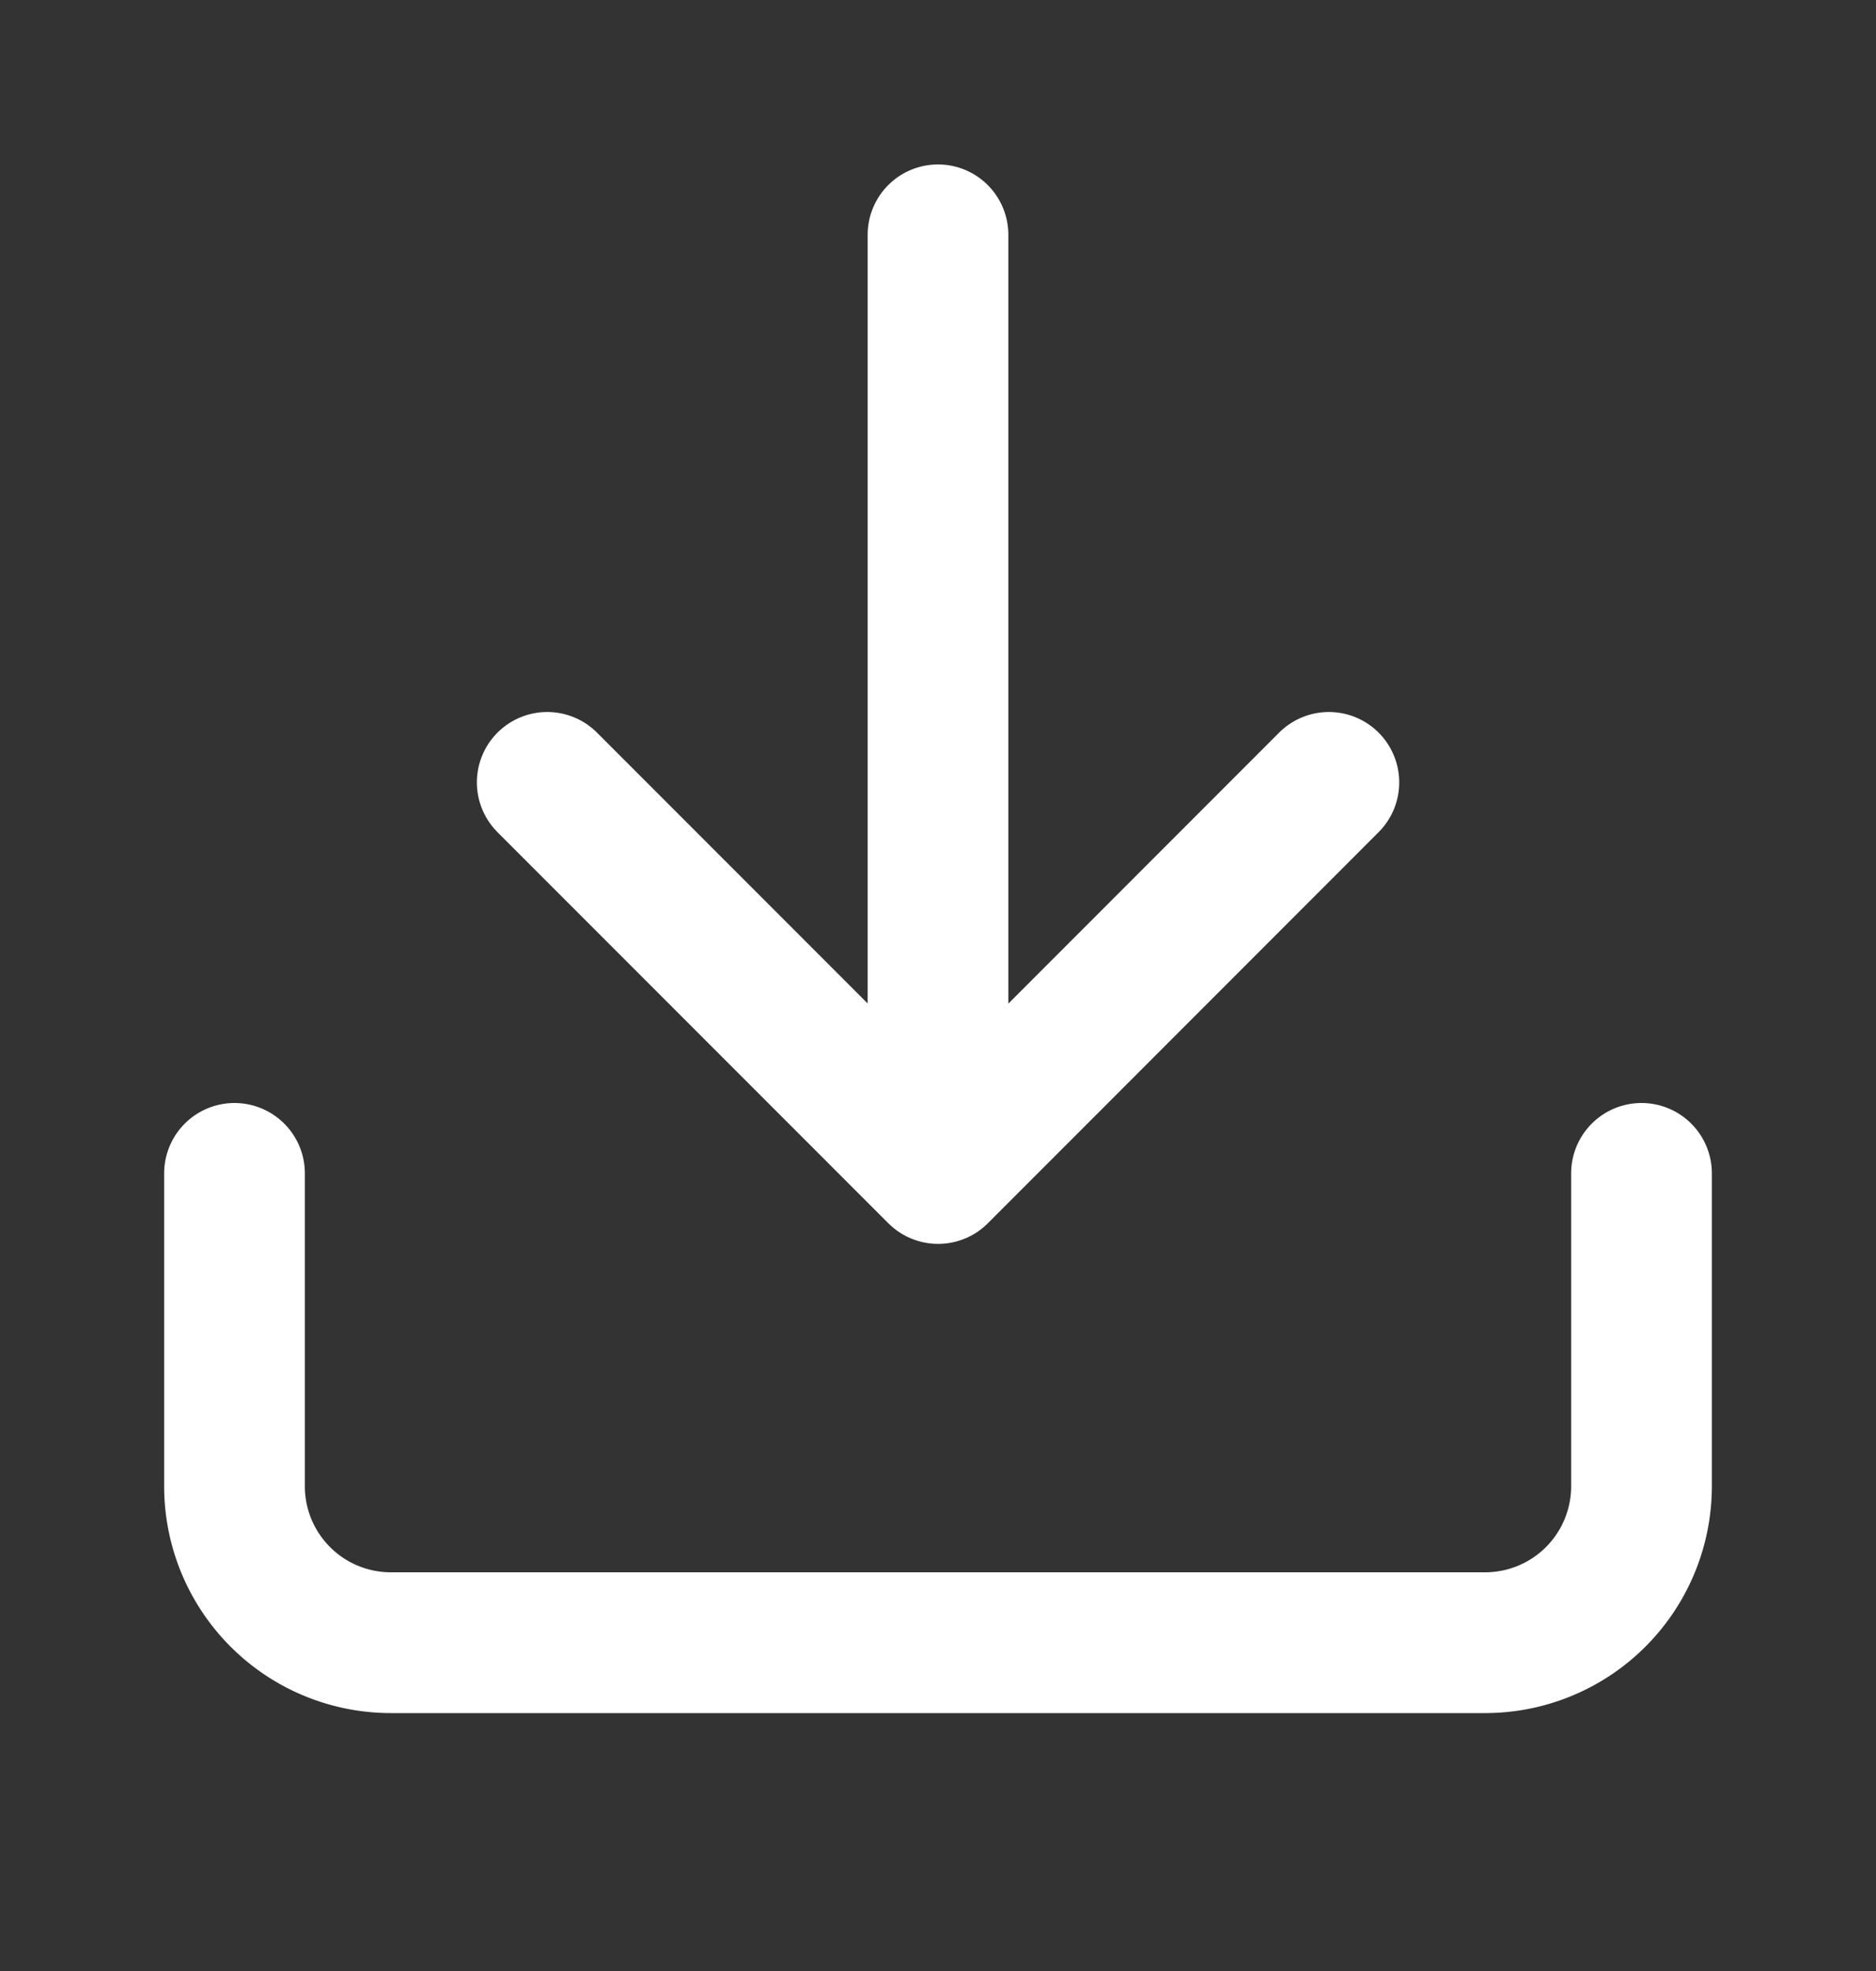 <svg width="20" height="21" fill="none" xmlns="http://www.w3.org/2000/svg"><rect width="100%" height="100%" fill="#333333" stroke="none"/><path d="M17.5 12.502v3.333a1.667 1.667 0 01-1.667 1.667H4.167A1.667 1.667 0 012.5 15.835v-3.333" stroke="#fff" stroke-width="1.5" stroke-linecap="round" stroke-linejoin="round"/><path d="M5.834 8.336l4.167 4.167 4.166-4.167M10 12.502v-10" stroke="#fff" stroke-width="1.5" stroke-linecap="round" stroke-linejoin="round"/></svg>